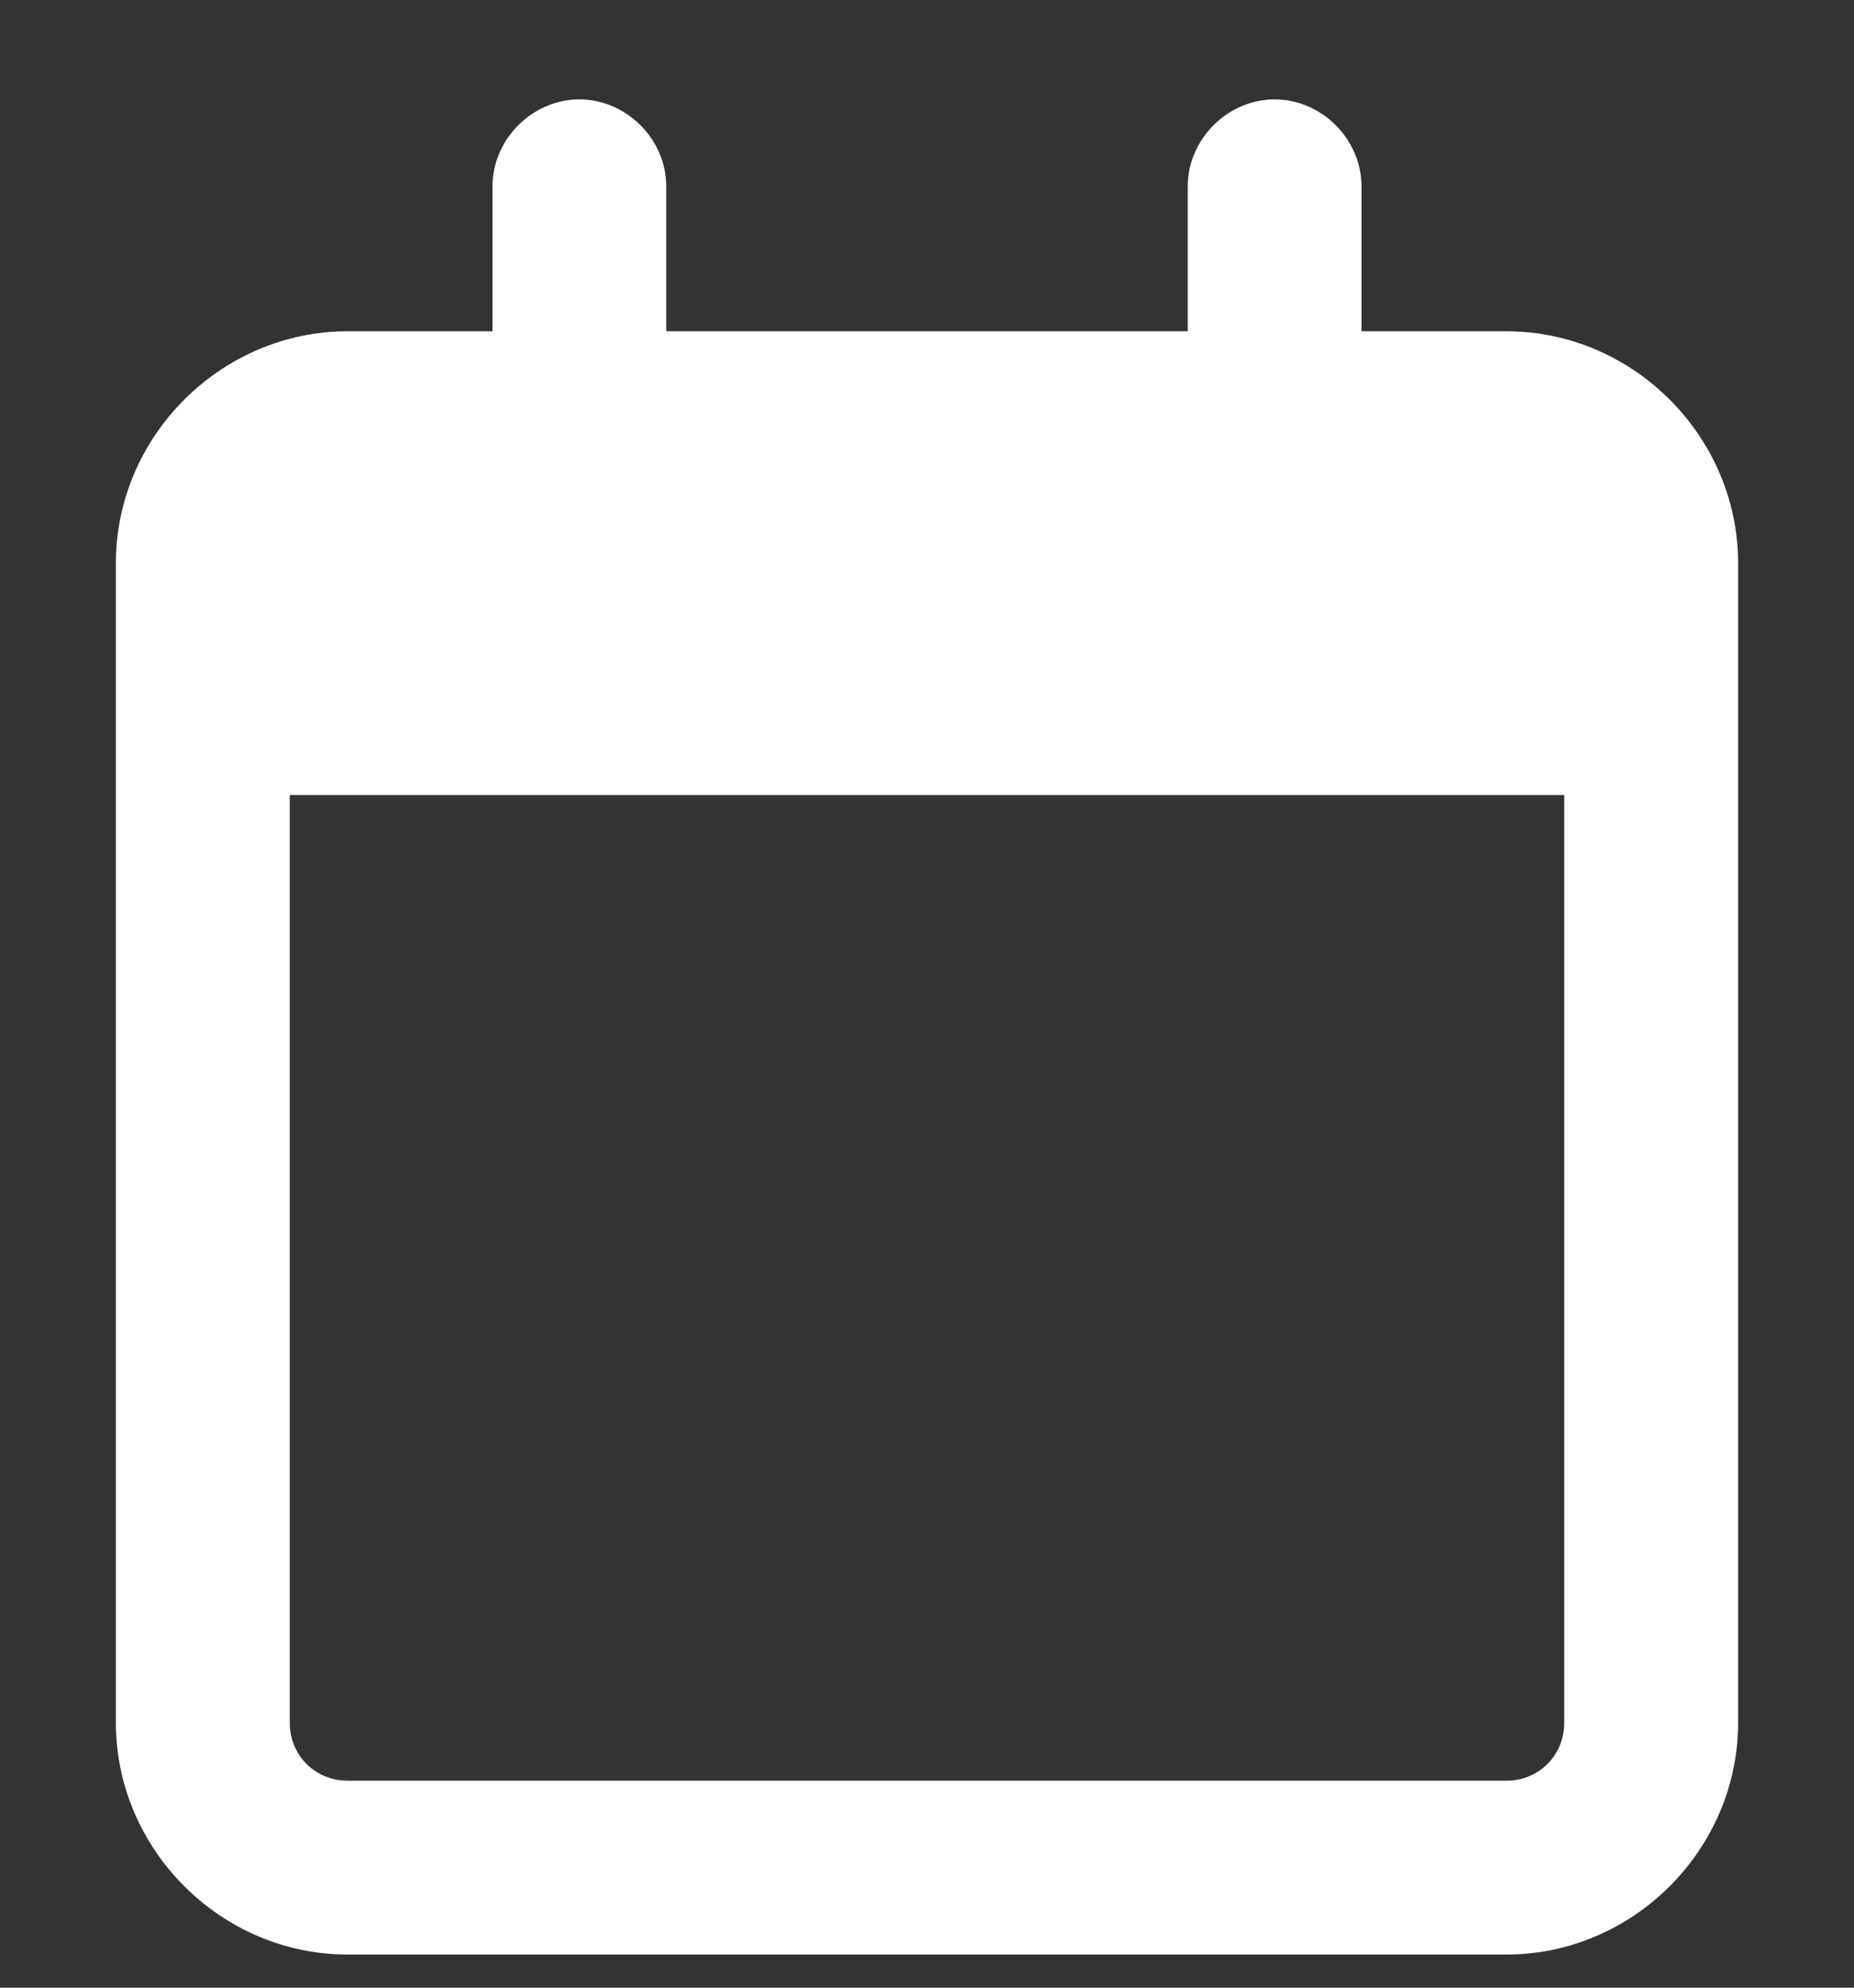 <svg width="14" height="15" viewBox="0 0 14 15" fill="none" xmlns="http://www.w3.org/2000/svg">
<rect x="0" y="0" width="14" height="15" fill="#333333" stroke="none"/>
<path d="M11.375 2.5H10.281V1.406C10.281 1.051 9.98 0.75 9.625 0.75C9.27 0.75 8.969 1.051 8.969 1.406V2.5H5.031V1.406C5.031 1.051 4.73 0.75 4.375 0.75C4.02 0.75 3.719 1.051 3.719 1.406V2.5H2.625C1.668 2.5 0.875 3.293 0.875 4.25V13C0.875 13.957 1.668 14.75 2.625 14.75H11.375C12.332 14.75 13.125 13.957 13.125 13V4.25C13.125 3.293 12.332 2.5 11.375 2.5ZM11.375 13.438H2.625C2.379 13.438 2.188 13.246 2.188 13V6H11.812V13C11.812 13.246 11.621 13.438 11.375 13.438Z" fill="white"/>
</svg>
